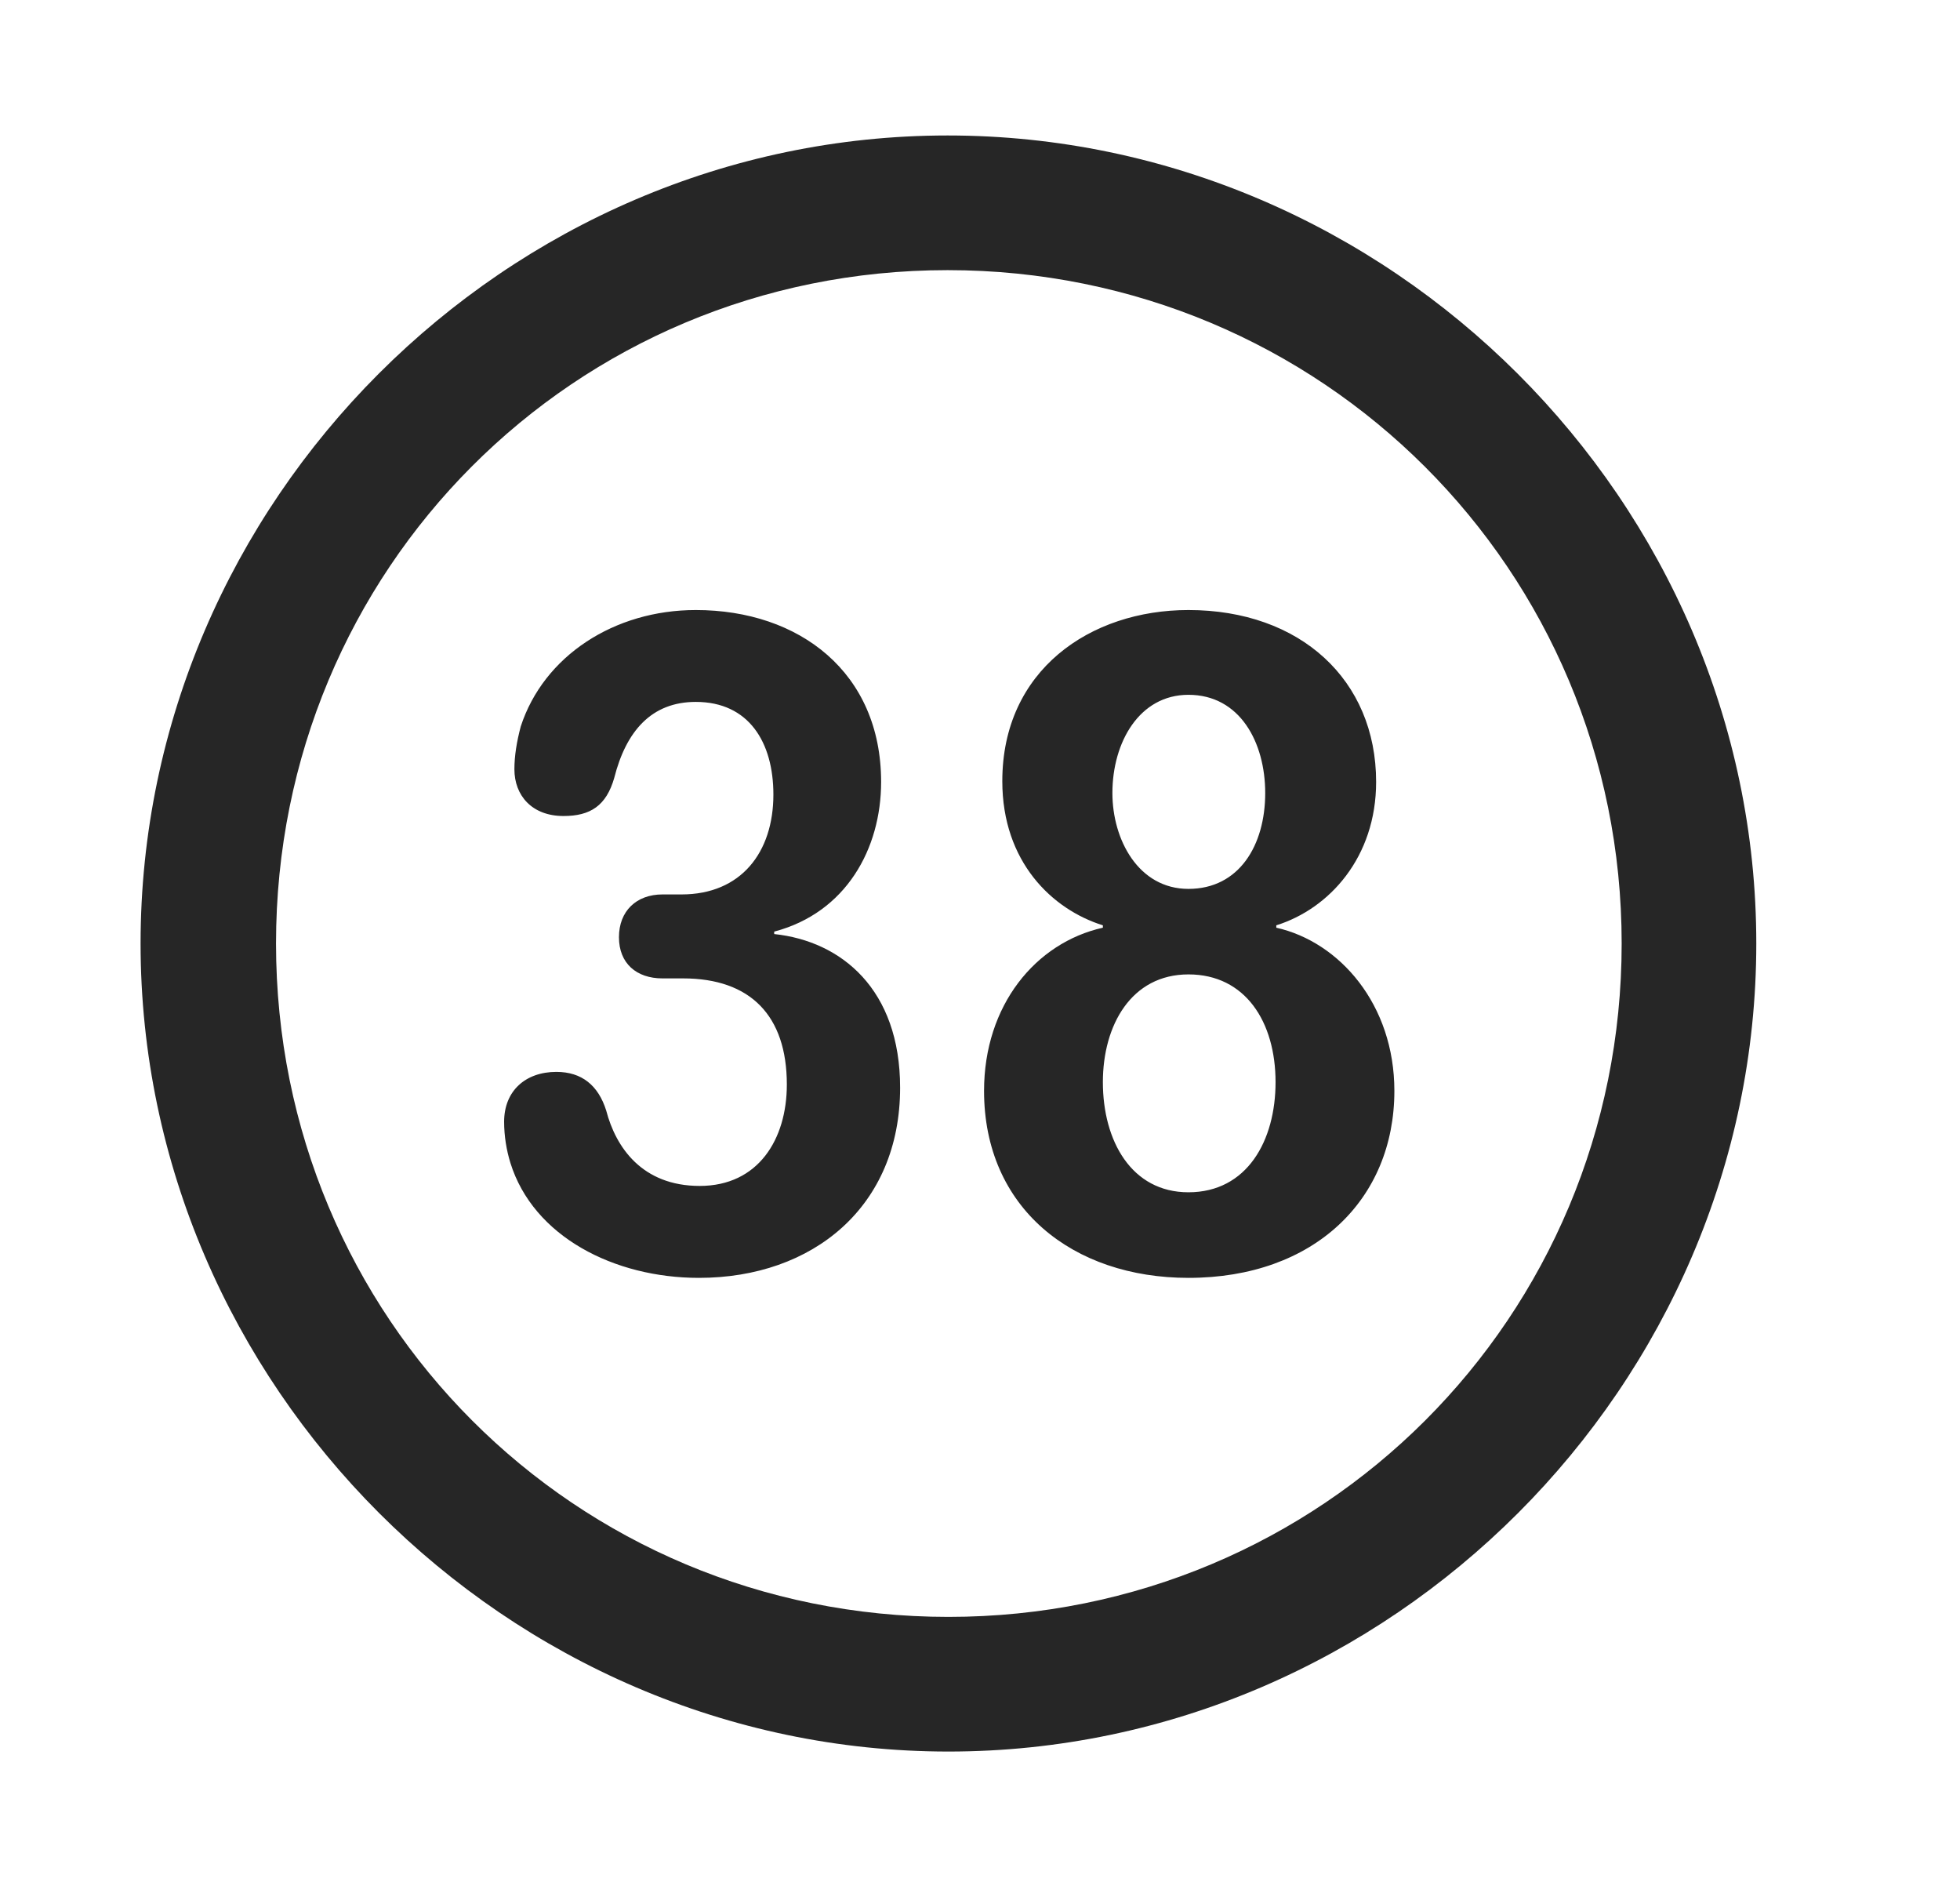 <svg width="29" height="28" viewBox="0 0 29 28" fill="currentColor" xmlns="http://www.w3.org/2000/svg">
<g clip-path="url(#clip0_2207_38131)">
<path d="M14.033 25.91C20.572 25.91 25.986 20.485 25.986 13.957C25.986 7.418 20.56 2.004 14.021 2.004C7.494 2.004 2.08 7.418 2.08 13.957C2.08 20.485 7.506 25.91 14.033 25.91ZM14.033 23.918C8.502 23.918 4.084 19.489 4.084 13.957C4.084 8.426 8.49 3.996 14.021 3.996C19.552 3.996 23.994 8.426 23.994 13.957C23.994 19.489 19.564 23.918 14.033 23.918Z" fill="currentColor" fill-opacity="0.85"/>
<path d="M10.341 18.903C12.029 18.903 13.318 17.848 13.318 16.09C13.318 14.637 12.451 13.922 11.455 13.817V13.781C12.521 13.5 13.037 12.551 13.037 11.567C13.037 9.949 11.83 9.024 10.295 9.024C9.088 9.024 8.045 9.703 7.705 10.746C7.646 10.969 7.611 11.18 7.611 11.379C7.611 11.766 7.869 12.071 8.338 12.071C8.736 12.071 8.97 11.918 9.088 11.508C9.263 10.817 9.638 10.383 10.295 10.383C11.08 10.383 11.443 10.981 11.443 11.754C11.443 12.61 10.963 13.231 10.084 13.231H9.802C9.416 13.231 9.158 13.477 9.158 13.864C9.158 14.25 9.416 14.473 9.802 14.473H10.107C11.103 14.473 11.642 15.024 11.642 16.043C11.642 16.852 11.22 17.543 10.353 17.543C9.498 17.543 9.111 16.969 8.97 16.43C8.853 16.055 8.607 15.856 8.232 15.856C7.775 15.856 7.459 16.137 7.459 16.594C7.459 16.805 7.494 17.016 7.552 17.203C7.892 18.293 9.088 18.903 10.341 18.903ZM17.584 18.903C19.447 18.903 20.631 17.742 20.631 16.137C20.631 14.86 19.822 13.934 18.884 13.723V13.688C19.67 13.442 20.361 12.68 20.361 11.567C20.361 10.055 19.236 9.024 17.584 9.024C16.131 9.024 14.83 9.914 14.83 11.555C14.83 12.75 15.568 13.453 16.318 13.688V13.723C15.322 13.946 14.56 14.871 14.56 16.137C14.56 17.871 15.873 18.903 17.584 18.903ZM17.584 13.149C16.845 13.149 16.459 12.422 16.459 11.731C16.459 10.981 16.857 10.278 17.584 10.278C18.345 10.278 18.72 10.981 18.72 11.731C18.72 12.504 18.334 13.149 17.584 13.149ZM17.584 17.637C16.74 17.637 16.318 16.875 16.318 16.008C16.318 15.164 16.74 14.414 17.584 14.414C18.427 14.414 18.873 15.117 18.873 16.008C18.873 16.875 18.451 17.637 17.584 17.637Z" fill="currentColor" fill-opacity="0.85"/>
</g>
<defs>
<clipPath id="clip0_2207_38131">
<rect width="23.906" height="23.918" fill="currentColor" transform="translate(2.08 2.004)"/>
</clipPath>
</defs>
</svg>
